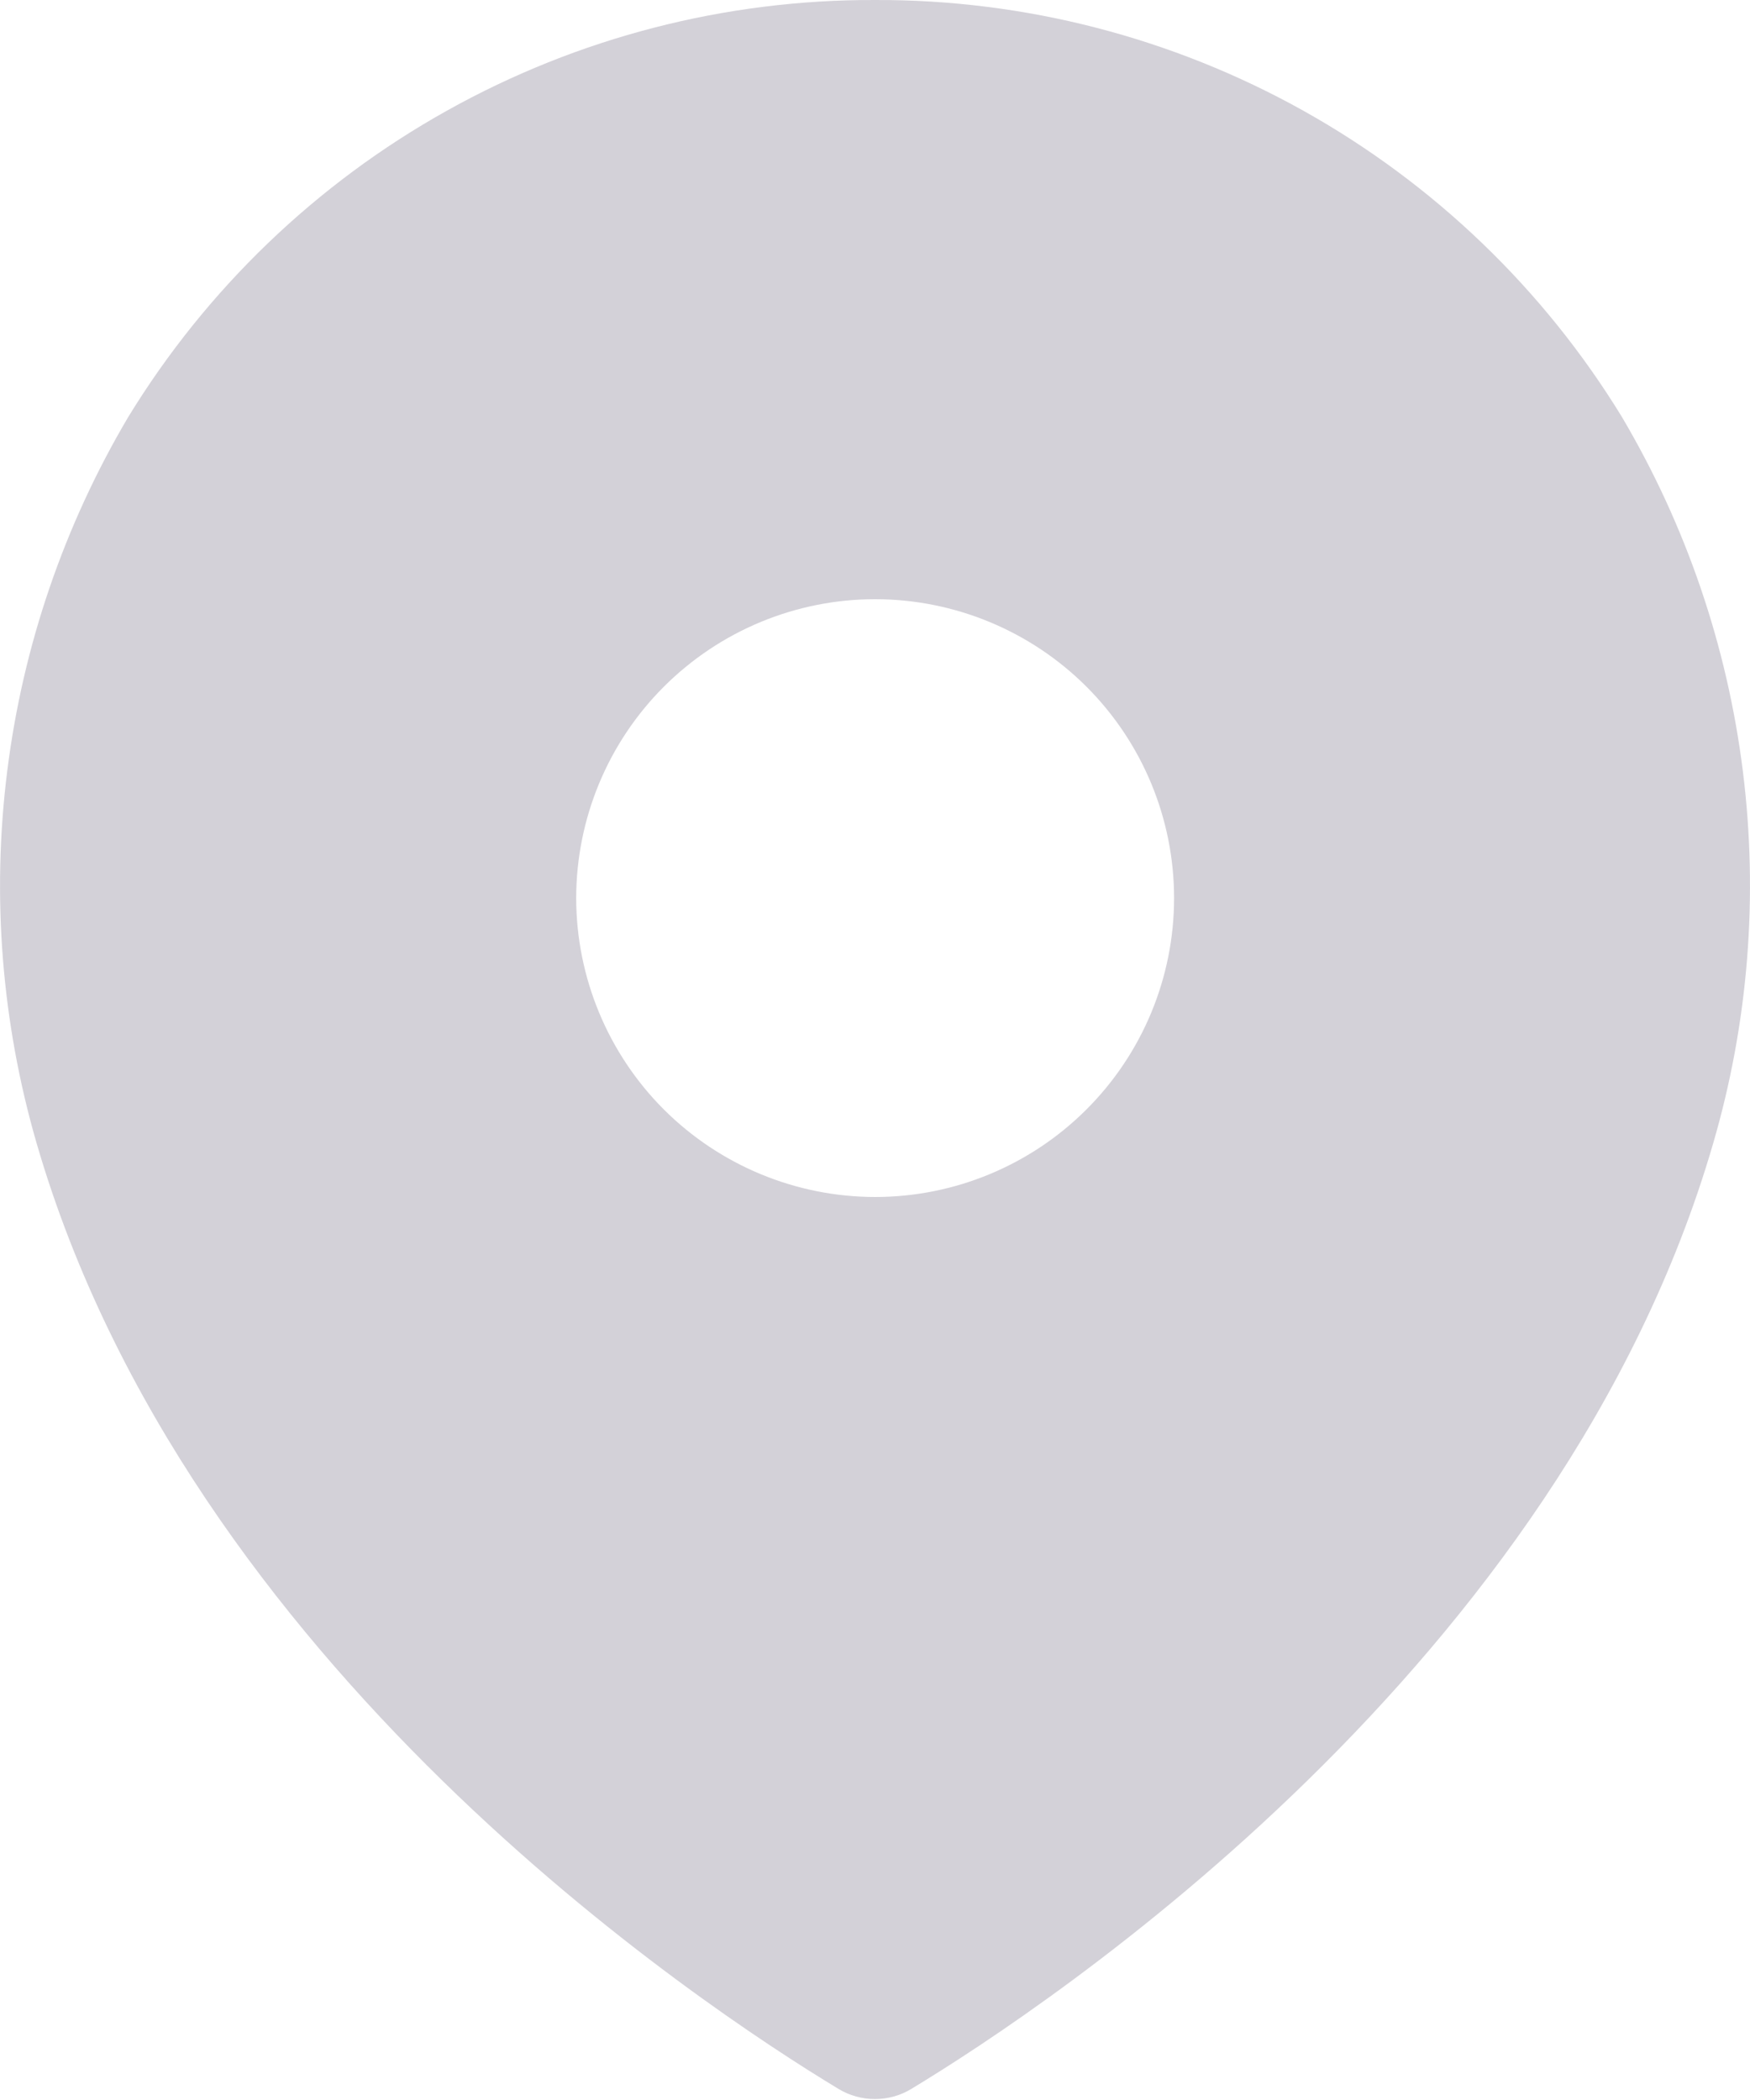 <svg width="20" height="24" viewBox="0 0 20 24" fill="none" xmlns="http://www.w3.org/2000/svg">
<path d="M18.536 4.765C17.643 3.305 16.388 2.099 14.893 1.264C13.398 0.43 11.713 -0.006 10.001 6.4033e-05C8.289 -0.006 6.604 0.429 5.109 1.264C3.614 2.098 2.36 3.304 1.466 4.765C0.733 6.004 0.262 7.381 0.083 8.809C-0.097 10.238 0.018 11.688 0.42 13.071C2.154 19.033 7.976 22.903 9.584 23.874C9.71 23.95 9.853 23.989 9.999 23.989C10.145 23.989 10.289 23.95 10.414 23.874C12.024 22.9 17.845 19.028 19.578 13.071C19.982 11.688 20.097 10.238 19.918 8.81C19.739 7.381 19.269 6.005 18.536 4.765ZM10.001 13.68C9.095 13.679 8.227 13.319 7.586 12.679C6.946 12.038 6.586 11.169 6.585 10.264C6.586 9.358 6.946 8.489 7.586 7.849C8.227 7.208 9.095 6.848 10.001 6.848C10.907 6.848 11.776 7.208 12.417 7.848C13.058 8.489 13.418 9.358 13.418 10.264C13.418 11.17 13.058 12.039 12.417 12.679C11.776 13.32 10.907 13.68 10.001 13.68Z" fill="#D3D1D8"/>
</svg>
